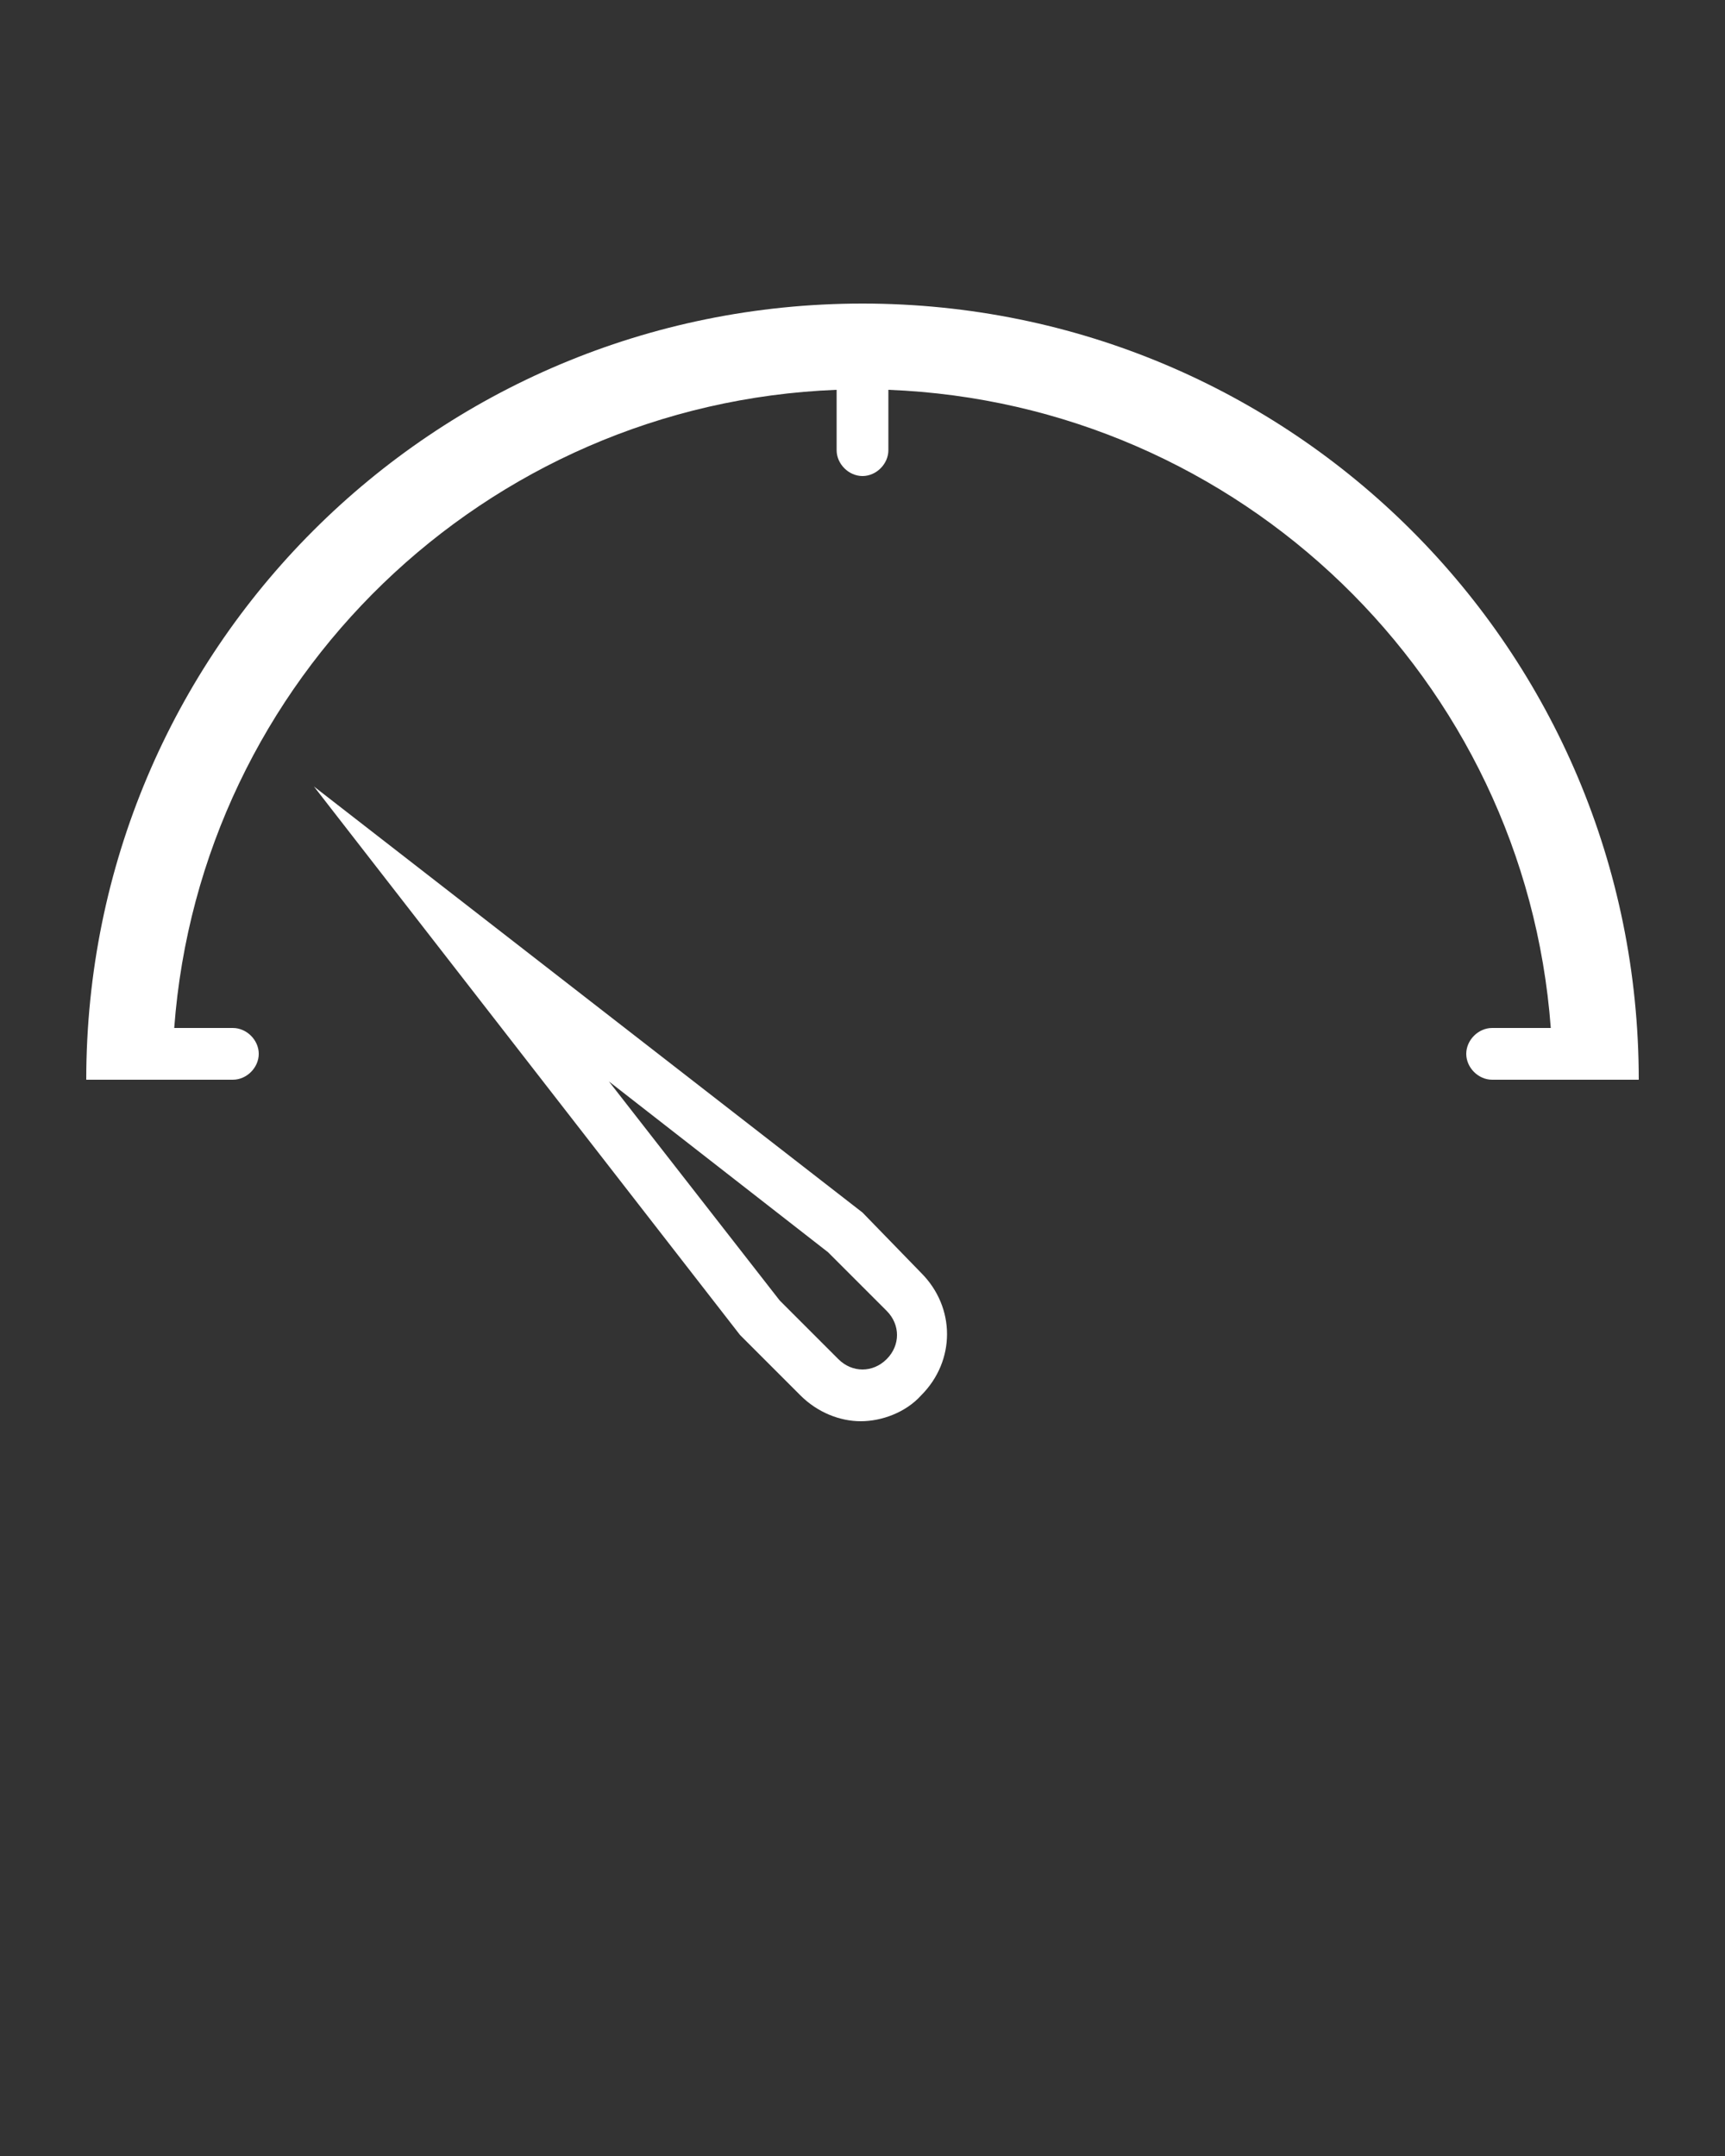 <svg xmlns="http://www.w3.org/2000/svg" xmlns:xlink="http://www.w3.org/1999/xlink" version="1.1" x="0px" y="0px"
     viewBox="0 0 100 125" style="enable-background:new 0 0 100 100;" xml:space="preserve">
    <rect x="0" y="0" width="100" height="125" fill="#333333" stroke="none"/>
    <g>
        <g>
            <g>
                <path fill="white" d="M35.3,62.7L48,72.6l3.4,3.4c0.8,0.8,0.8,2,0,2.8c-0.4,0.4-0.9,0.6-1.4,0.6c-0.5,0-1-0.2-1.4-0.6l-3.4-3.4L35.3,62.7      M18.2,45.6l24.7,31.8l3.5,3.5c1,1,2.3,1.5,3.5,1.5s2.6-0.5,3.5-1.5c2-2,2-5.1,0-7.1L50,70.3L18.2,45.6L18.2,45.6z"/>
            </g>
        </g>
        <g>
            <path fill="white" d="M50,17.6c-24.9,0-45,20.1-45,45h8.5c0.8,0,1.5-0.7,1.5-1.5s-0.7-1.5-1.5-1.5h-3.4c1.5-20.2,18-36.2,38.4-37v3.5    c0,0.8,0.7,1.5,1.5,1.5s1.5-0.7,1.5-1.5v-3.5c20.4,0.8,36.9,16.8,38.4,37h-3.4c-0.8,0-1.5,0.7-1.5,1.5s0.7,1.5,1.5,1.5H95    C95,37.7,74.9,17.6,50,17.6L50,17.6z"/>
        </g>
    </g>
</svg>